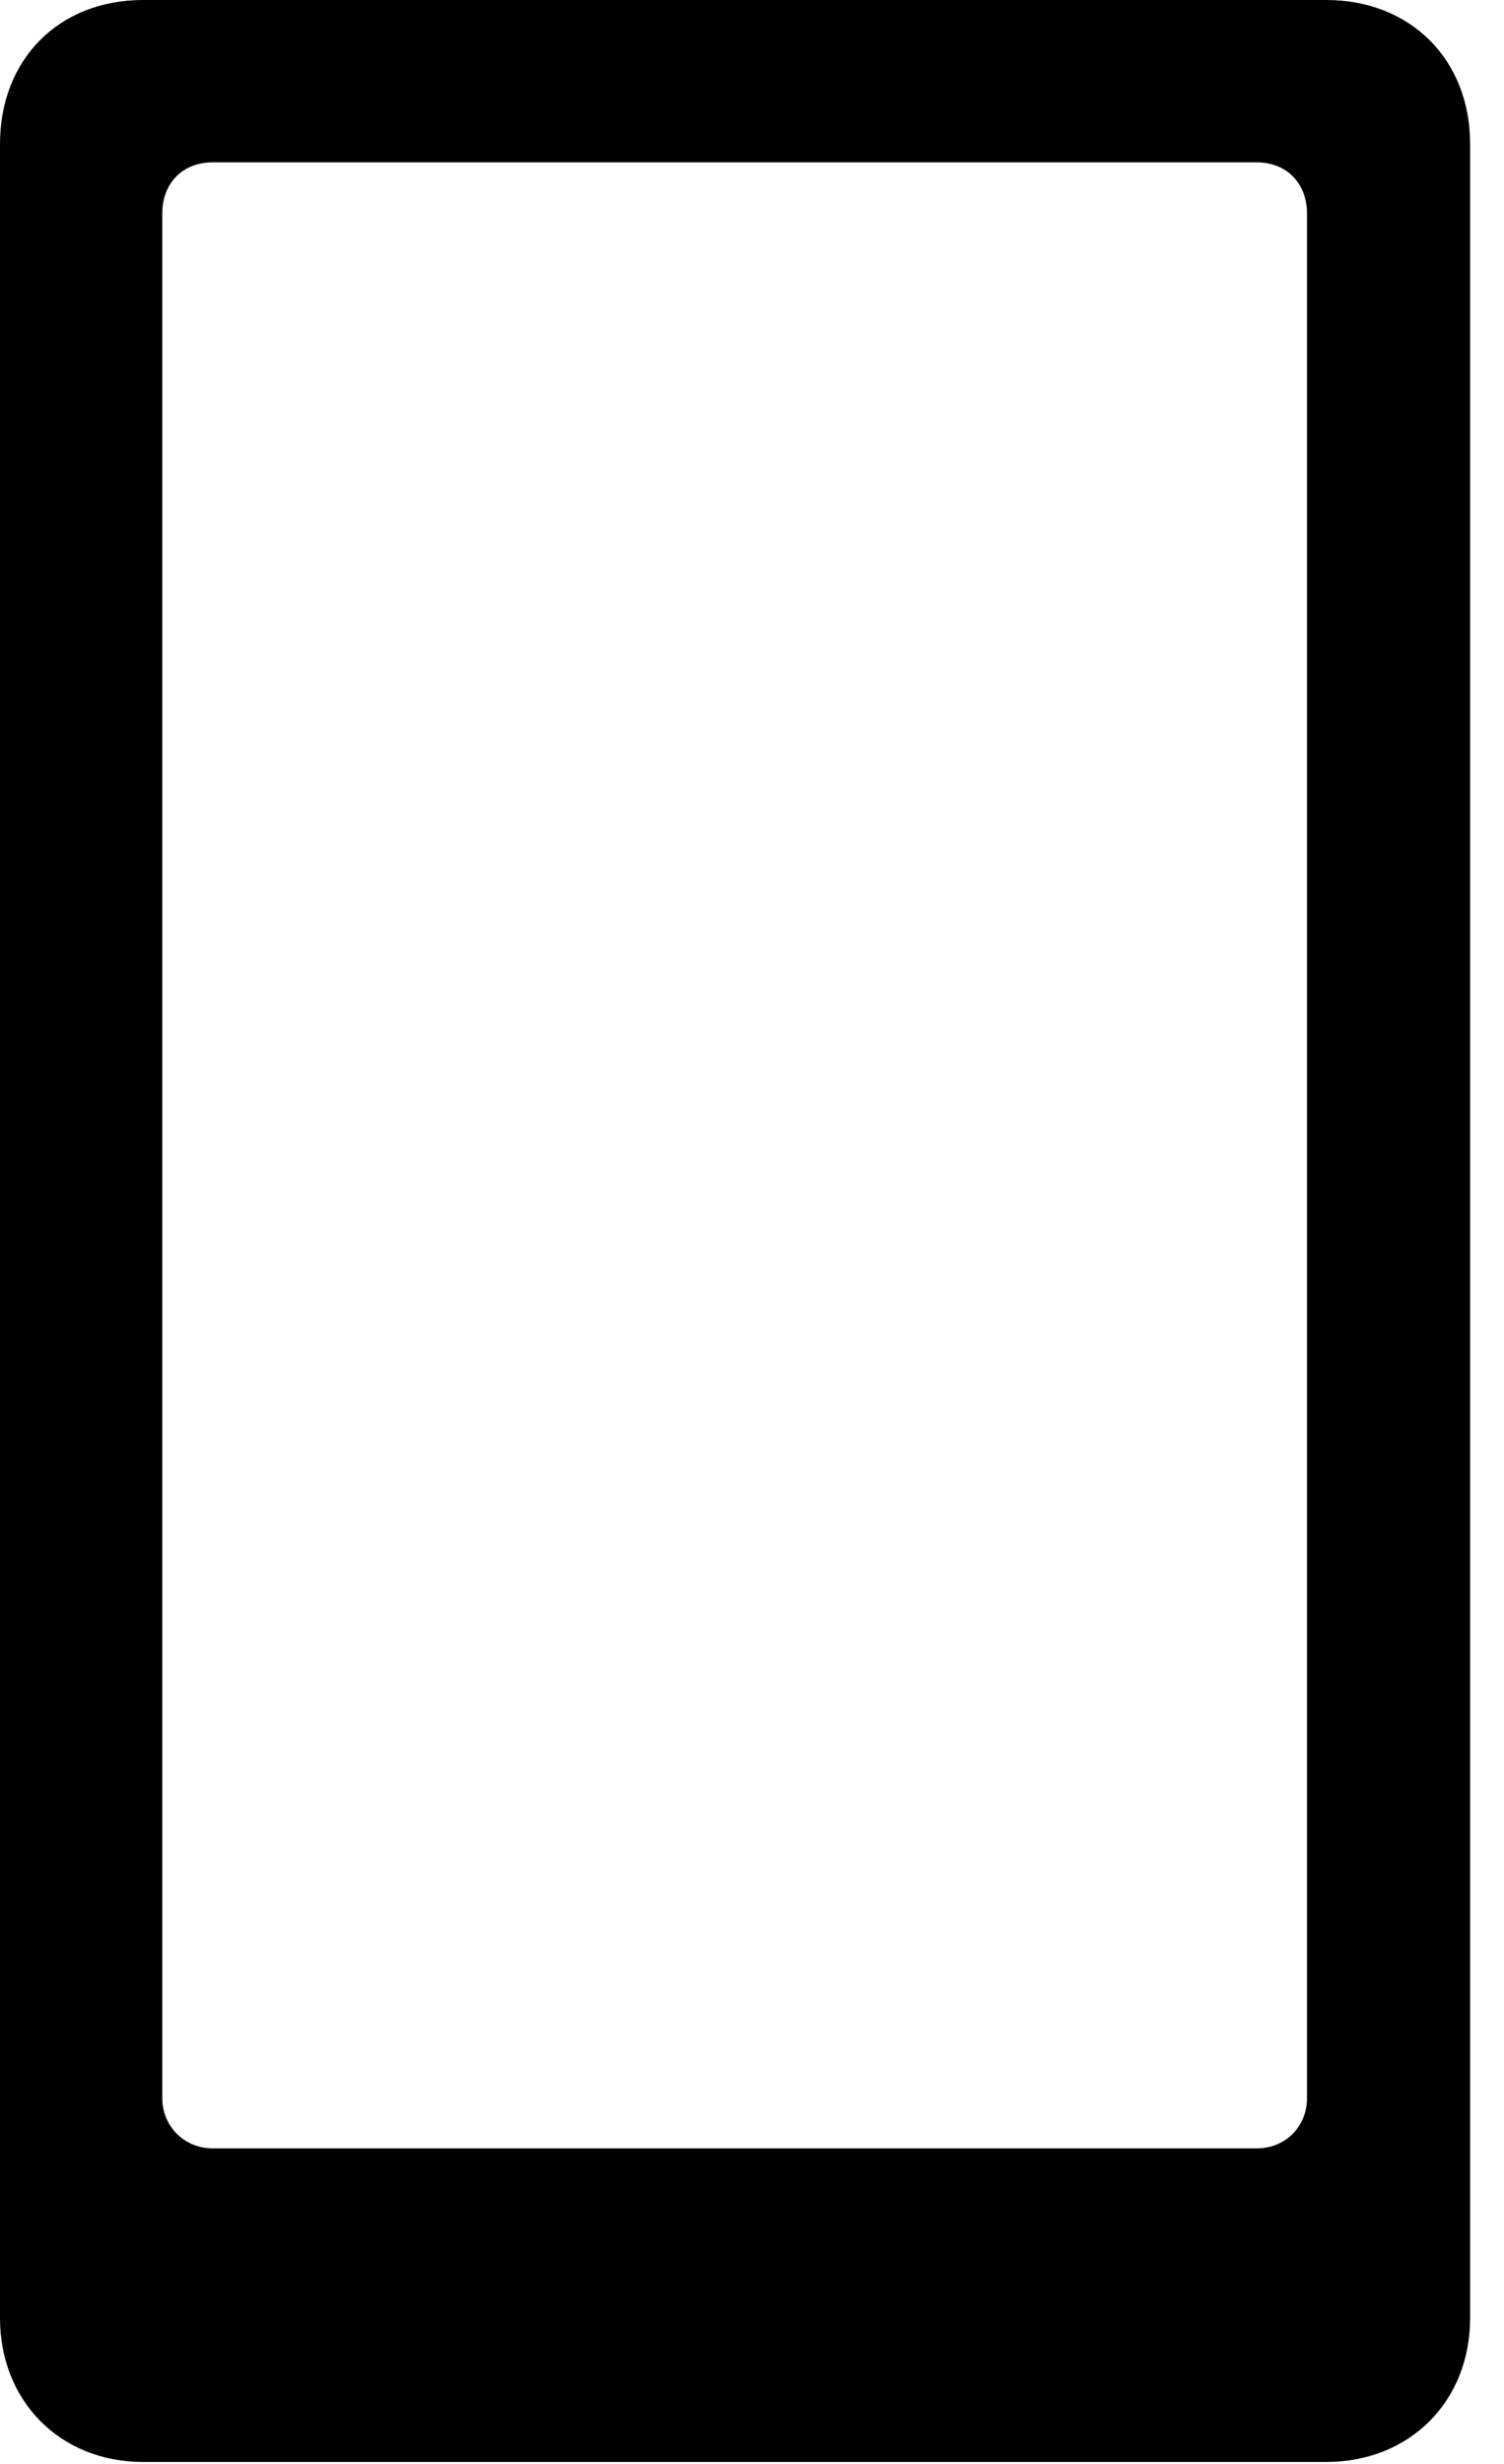 <svg version="1.1" xmlns="http://www.w3.org/2000/svg" xmlns:xlink="http://www.w3.org/1999/xlink" width="16.025" height="26.24" viewBox="0 0 16.025 26.24">
 <g>
  <rect height="26.24" opacity="0" width="16.025" x="0" y="0"/>
  <path d="M1.523 26.221L14.131 26.221C15.02 26.221 15.664 25.576 15.664 24.688L15.664 1.533C15.664 0.635 15.029 0 14.131 0L1.523 0C0.625 0 0 0.635 0 1.533L0 24.688C0 25.576 0.645 26.221 1.523 26.221ZM2.266 22.881C1.963 22.881 1.729 22.646 1.729 22.344L1.729 2.275C1.729 1.953 1.943 1.729 2.266 1.729L13.389 1.729C13.711 1.729 13.926 1.953 13.926 2.275L13.926 22.344C13.926 22.646 13.701 22.881 13.389 22.881Z" fill="currentColor"/>
 </g>
</svg>
